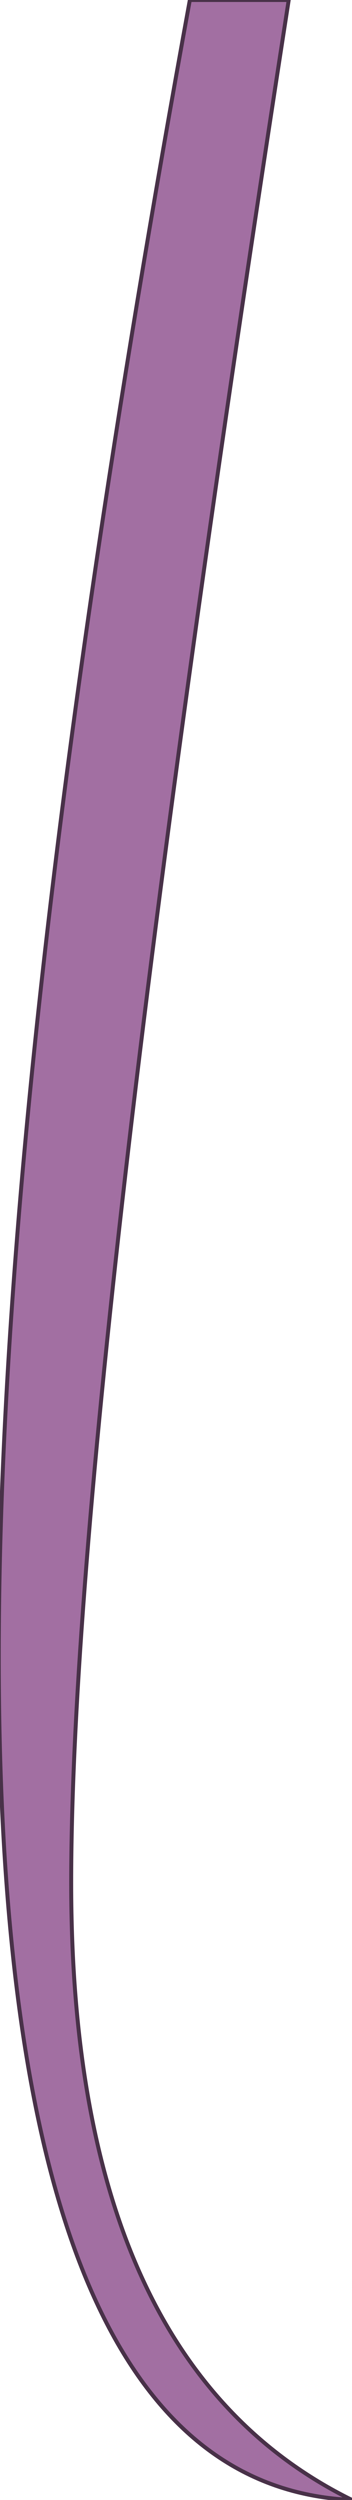 <?xml version="1.0" encoding="UTF-8" standalone="no"?>
<svg xmlns:xlink="http://www.w3.org/1999/xlink" height="31.6px" width="4.45px" xmlns="http://www.w3.org/2000/svg">
  <g transform="matrix(1.0, 0.0, 0.0, 1.0, 4.2, 31.45)">
    <path d="M-1.8 -31.45 L-0.55 -31.45 Q-3.3 -13.7 -3.3 -7.65 -3.3 -1.6 0.25 0.15 -7.5 -0.2 -1.8 -31.45" fill="#a26fa2" fill-rule="evenodd" stroke="none"/>
    <path d="M-1.8 -31.45 Q-7.5 -0.2 0.25 0.15 -3.3 -1.6 -3.3 -7.65 -3.3 -13.7 -0.55 -31.45 L-1.8 -31.45 Z" fill="none" stroke="#483148" stroke-linecap="round" stroke-linejoin="round" stroke-width="0.05"/>
  </g>
</svg>
